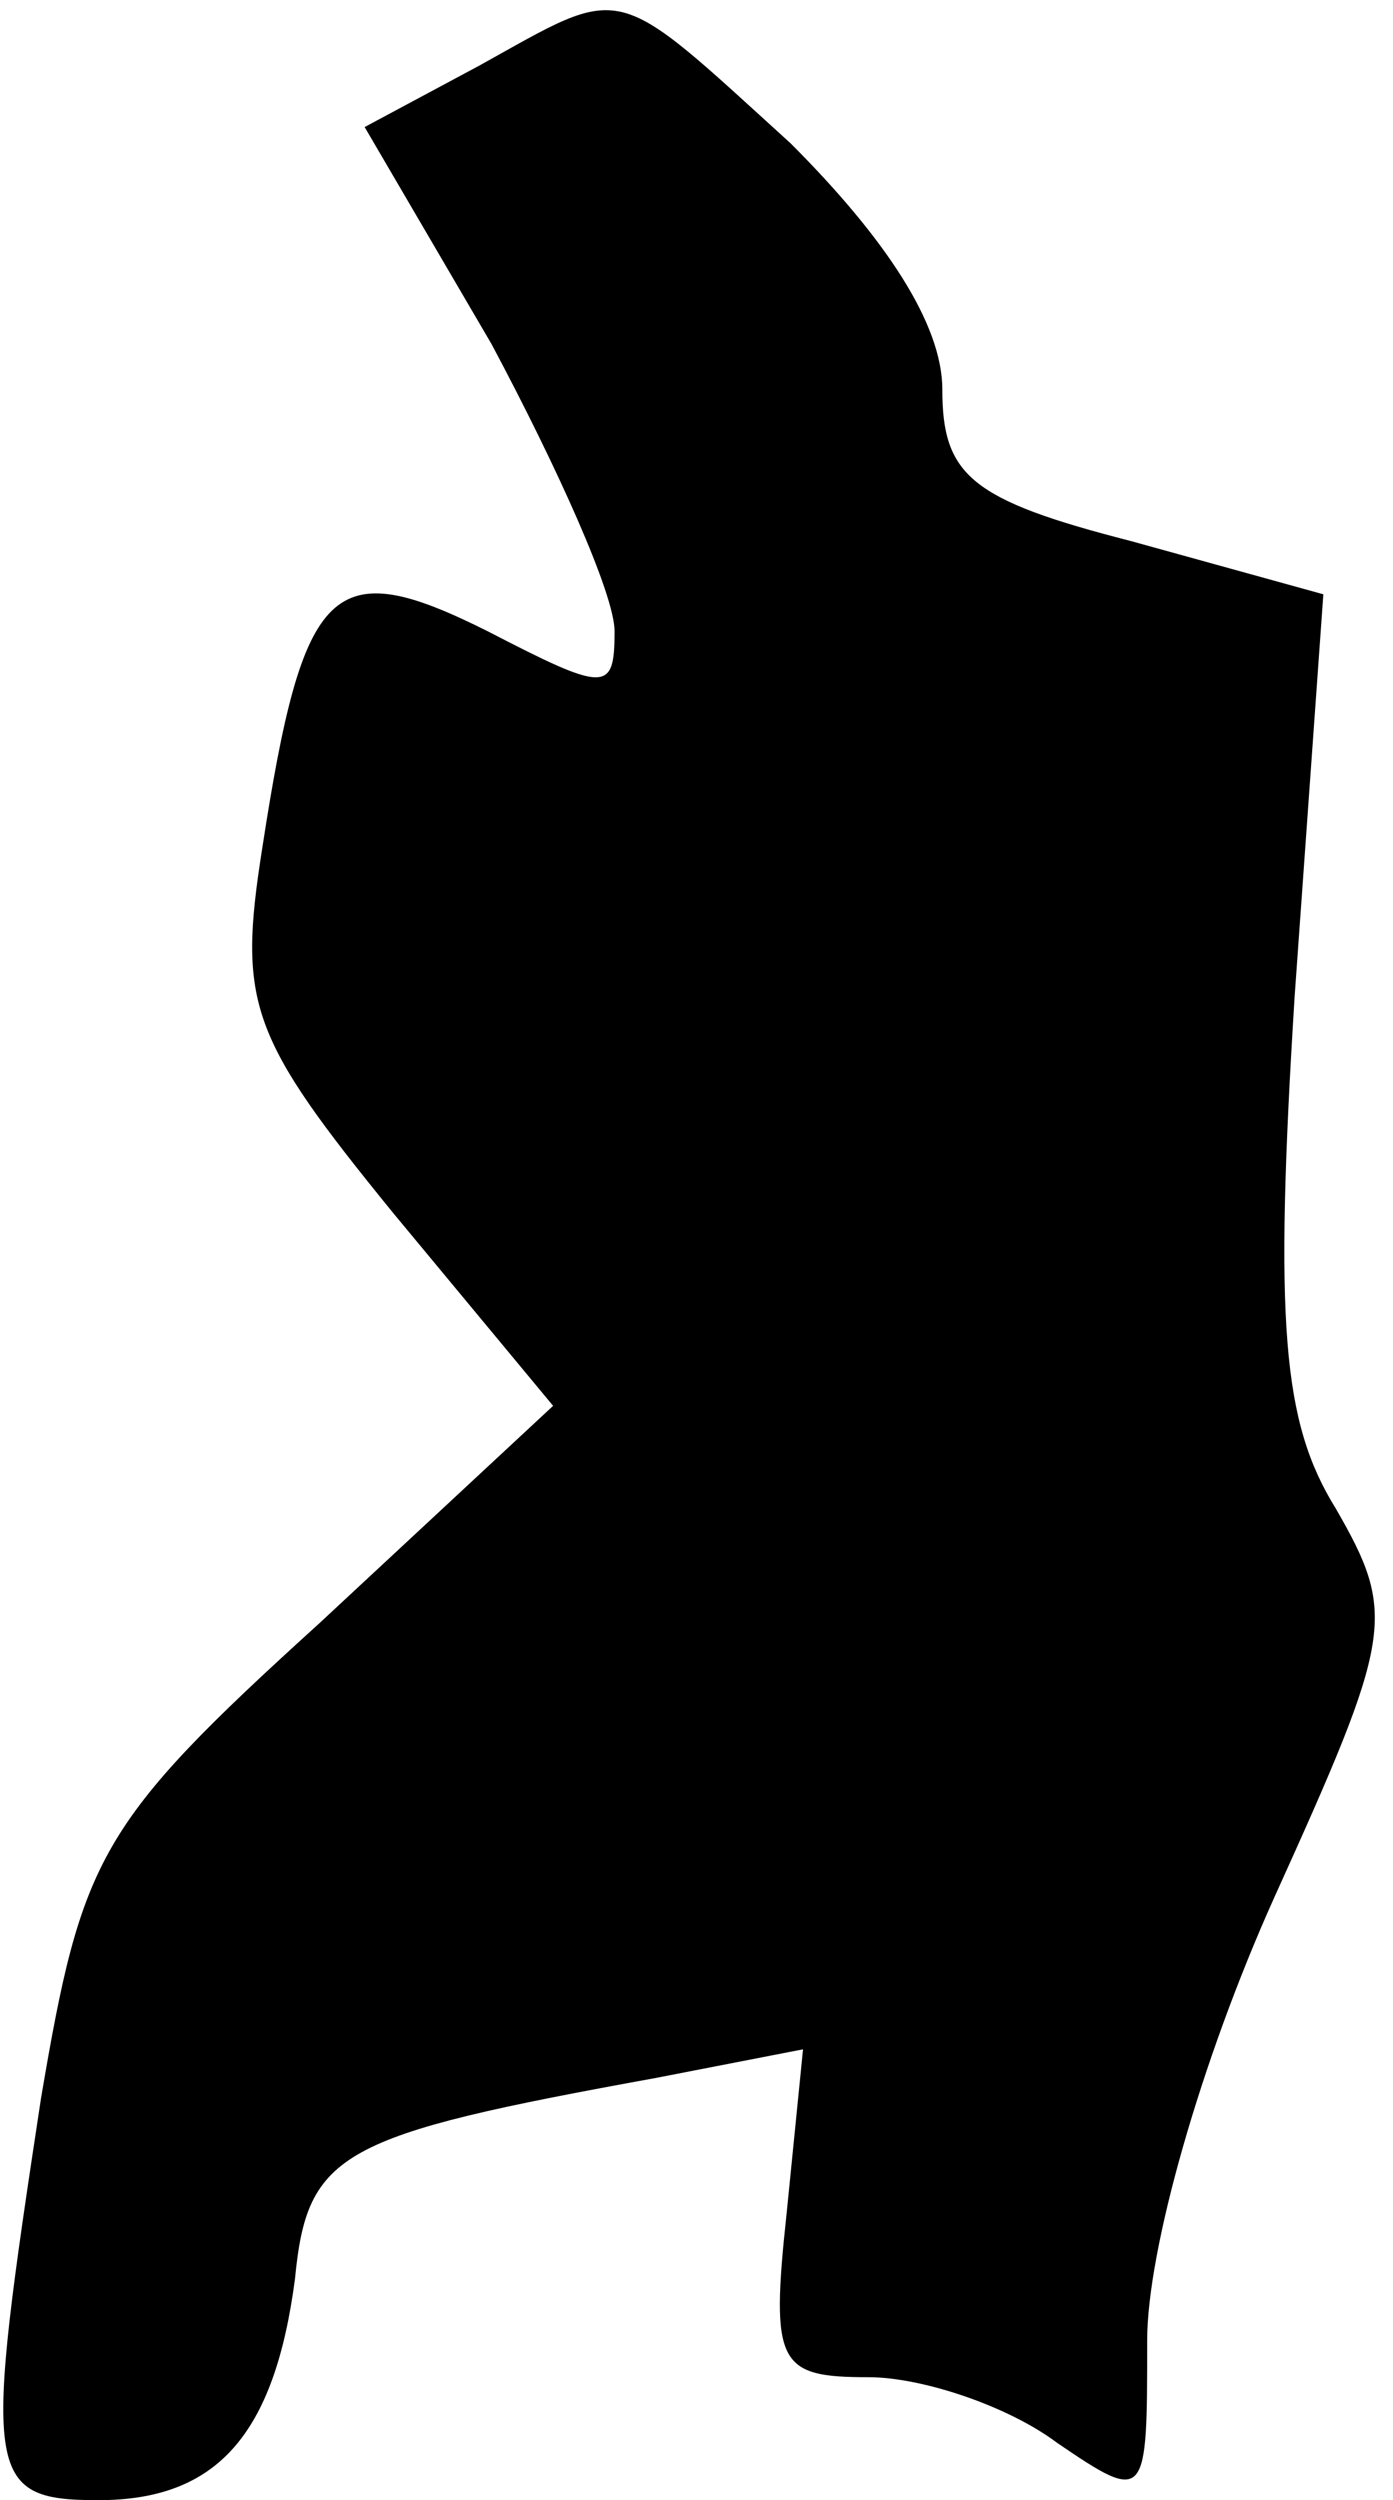 <?xml version="1.0" standalone="no"?>
<!DOCTYPE svg PUBLIC "-//W3C//DTD SVG 20010904//EN"
 "http://www.w3.org/TR/2001/REC-SVG-20010904/DTD/svg10.dtd">
<svg version="1.0" xmlns="http://www.w3.org/2000/svg"
 width="34pt" height="61pt" viewBox="0 0 34 61"
 preserveAspectRatio="xMidYMid meet">
<g transform="translate(0,61) scale(0.1,-0.1)"
fill="#000000" stroke="none">
<path fill="#000000" stroke="none" d="M117 594 l-28 -15 31 -53 c16 -30 30
-61 30 -70 0 -15 -2 -15 -31 0 -38 19 -45 12 -55 -53 -6 -38 -3 -46 32 -89
l39 -47 -57 -53 c-54 -49 -58 -57 -68 -116 -14 -92 -14 -98 14 -98 29 0 43 16
48 54 3 31 11 35 88 49 l36 7 -4 -40 c-4 -37 -2 -40 20 -40 13 0 34 -7 46 -16
22 -15 22 -14 22 25 0 22 13 68 31 108 29 64 30 69 15 95 -13 21 -15 45 -10
125 l7 98 -47 13 c-39 10 -46 16 -46 37 0 16 -14 37 -37 60 -44 40 -40 39 -76
19z"/>
</g>
</svg>
